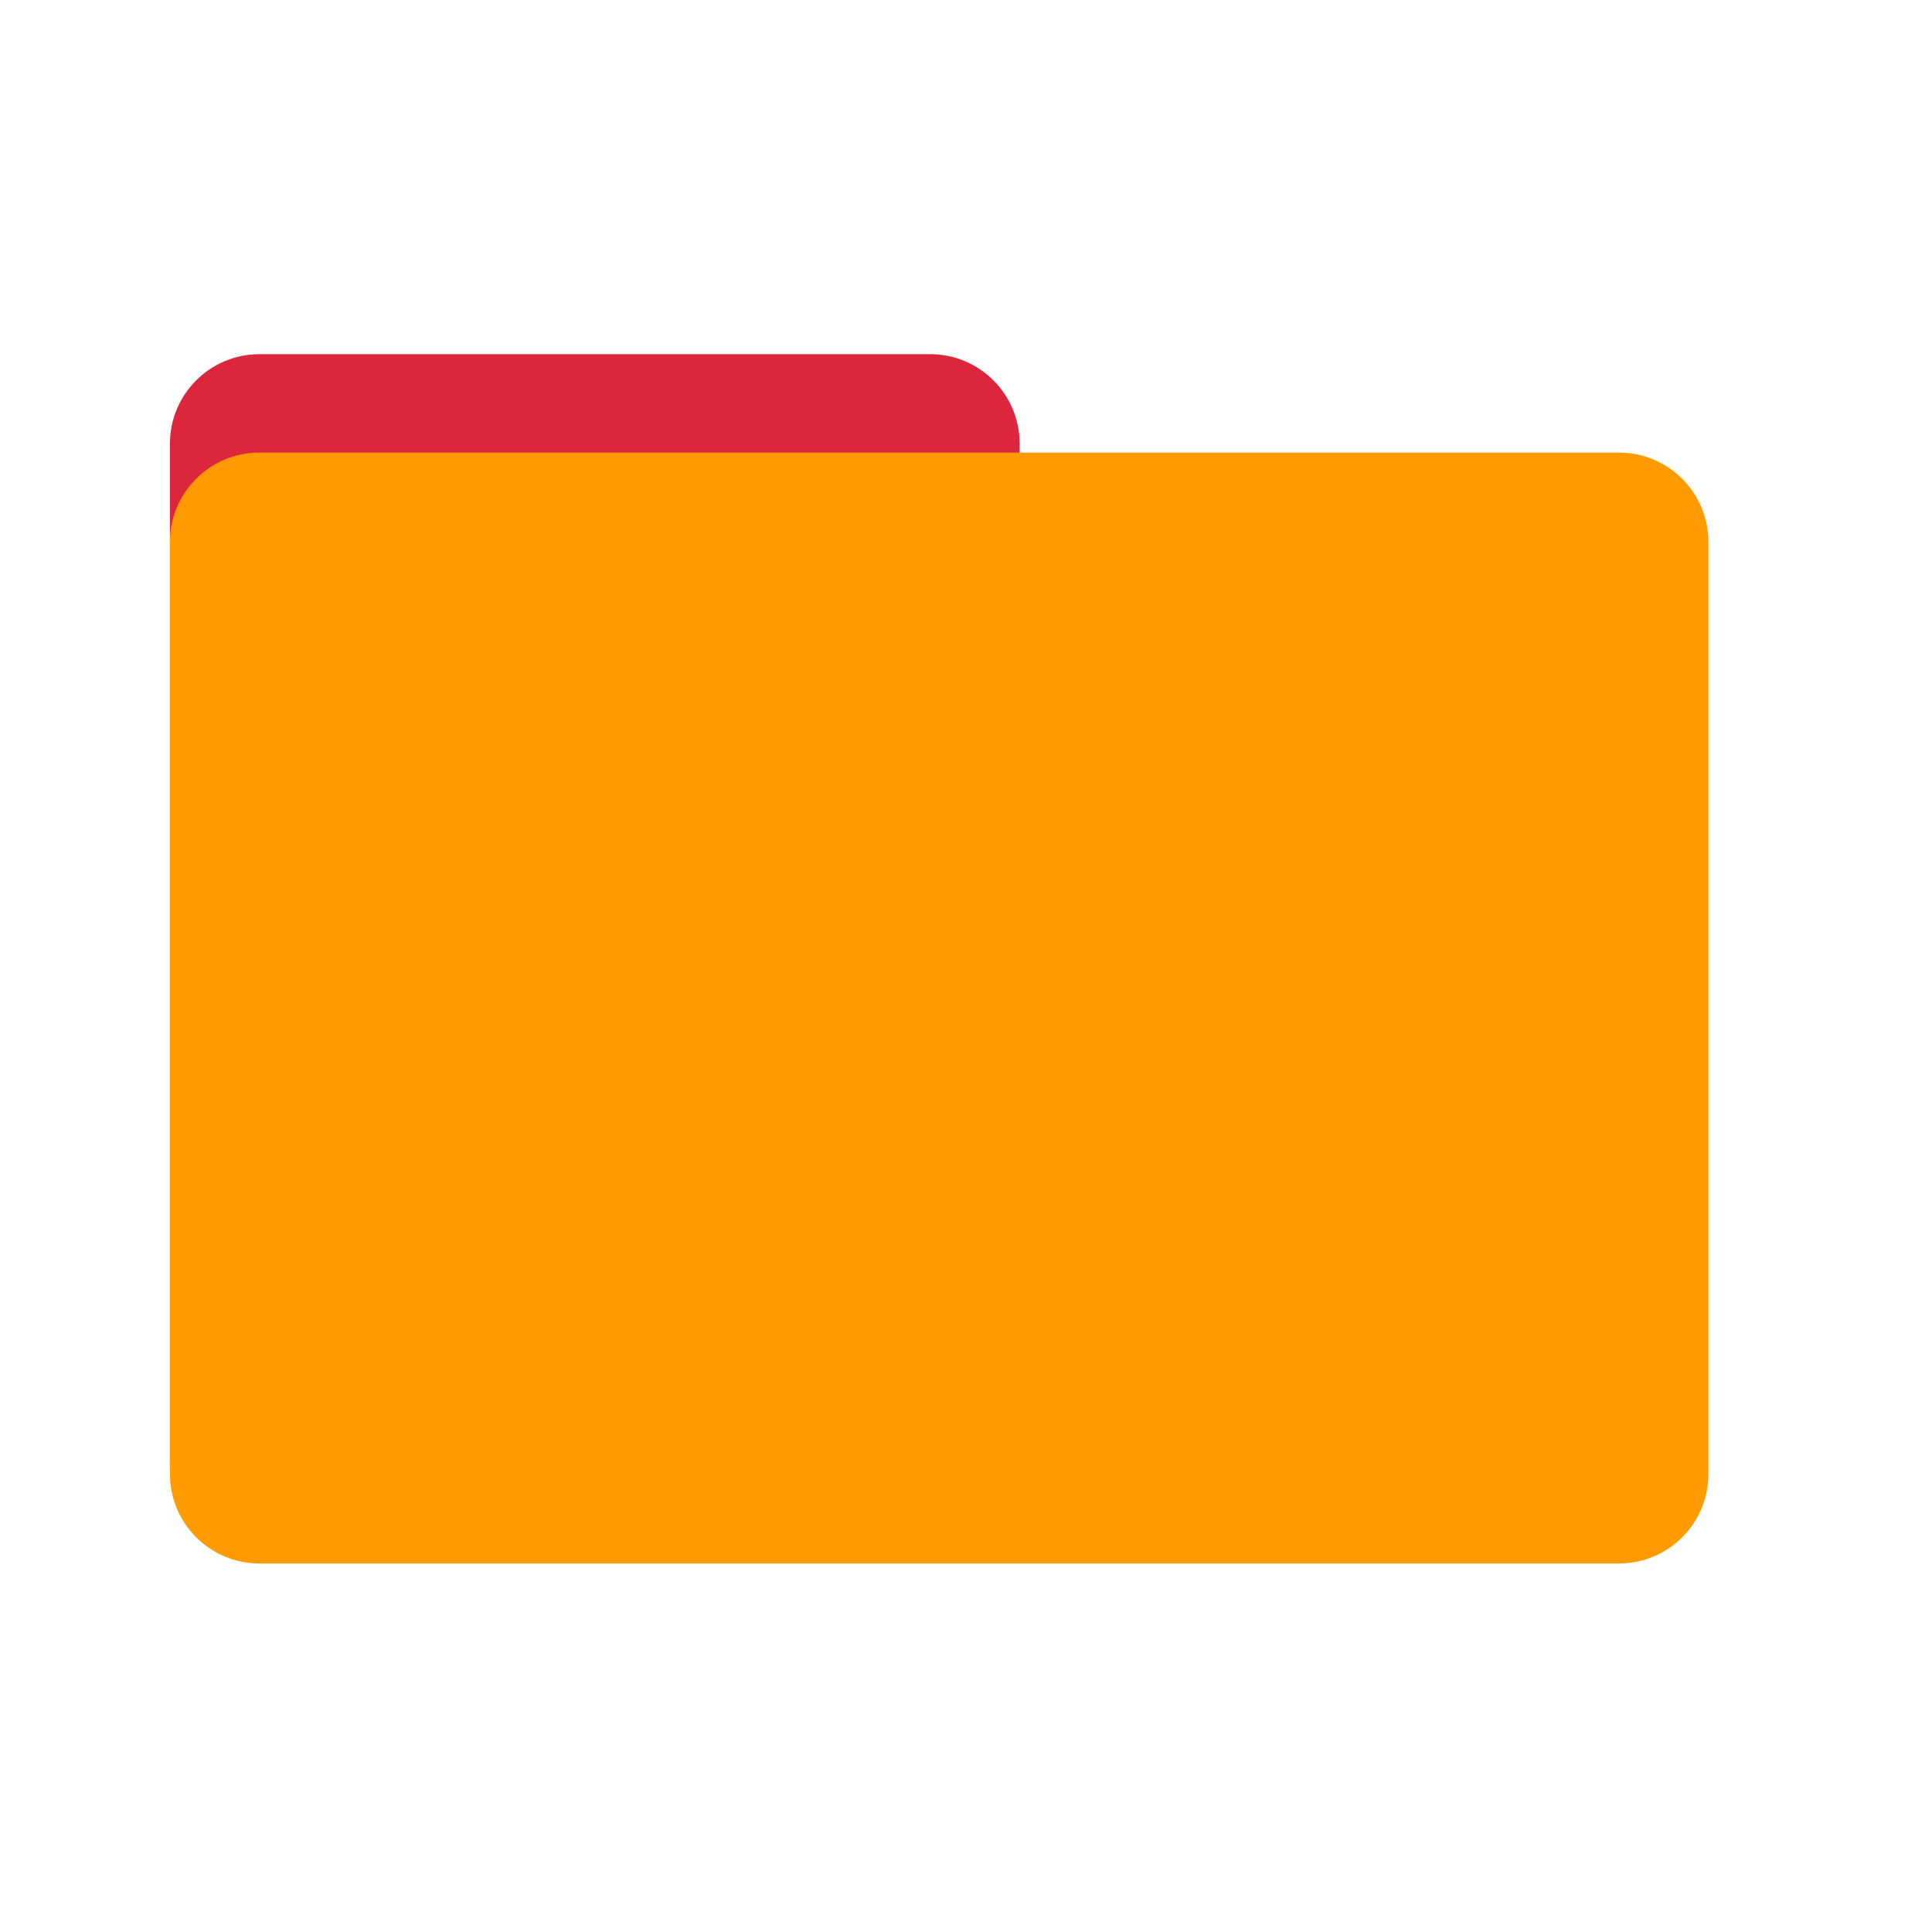 <svg width="1080" height="1080" viewBox="0 0 1080 1080" fill="none" xmlns="http://www.w3.org/2000/svg">
<path d="M95 248C95 220.386 117.386 198 145 198L520 198C547.614 198 570 220.386 570 248L570 817C570 844.614 547.614 867 520 867L145 867C117.386 867 95 844.614 95 817L95 248Z" fill="#DB263C"/>
<path d="M95 303C95 275.386 117.386 253 145 253L905 253C932.614 253 955 275.386 955 303L955 824C955 851.614 932.614 874 905 874L145 874C117.386 874 95 851.614 95 824L95 303Z" fill="#FF9B00"/>
</svg>
